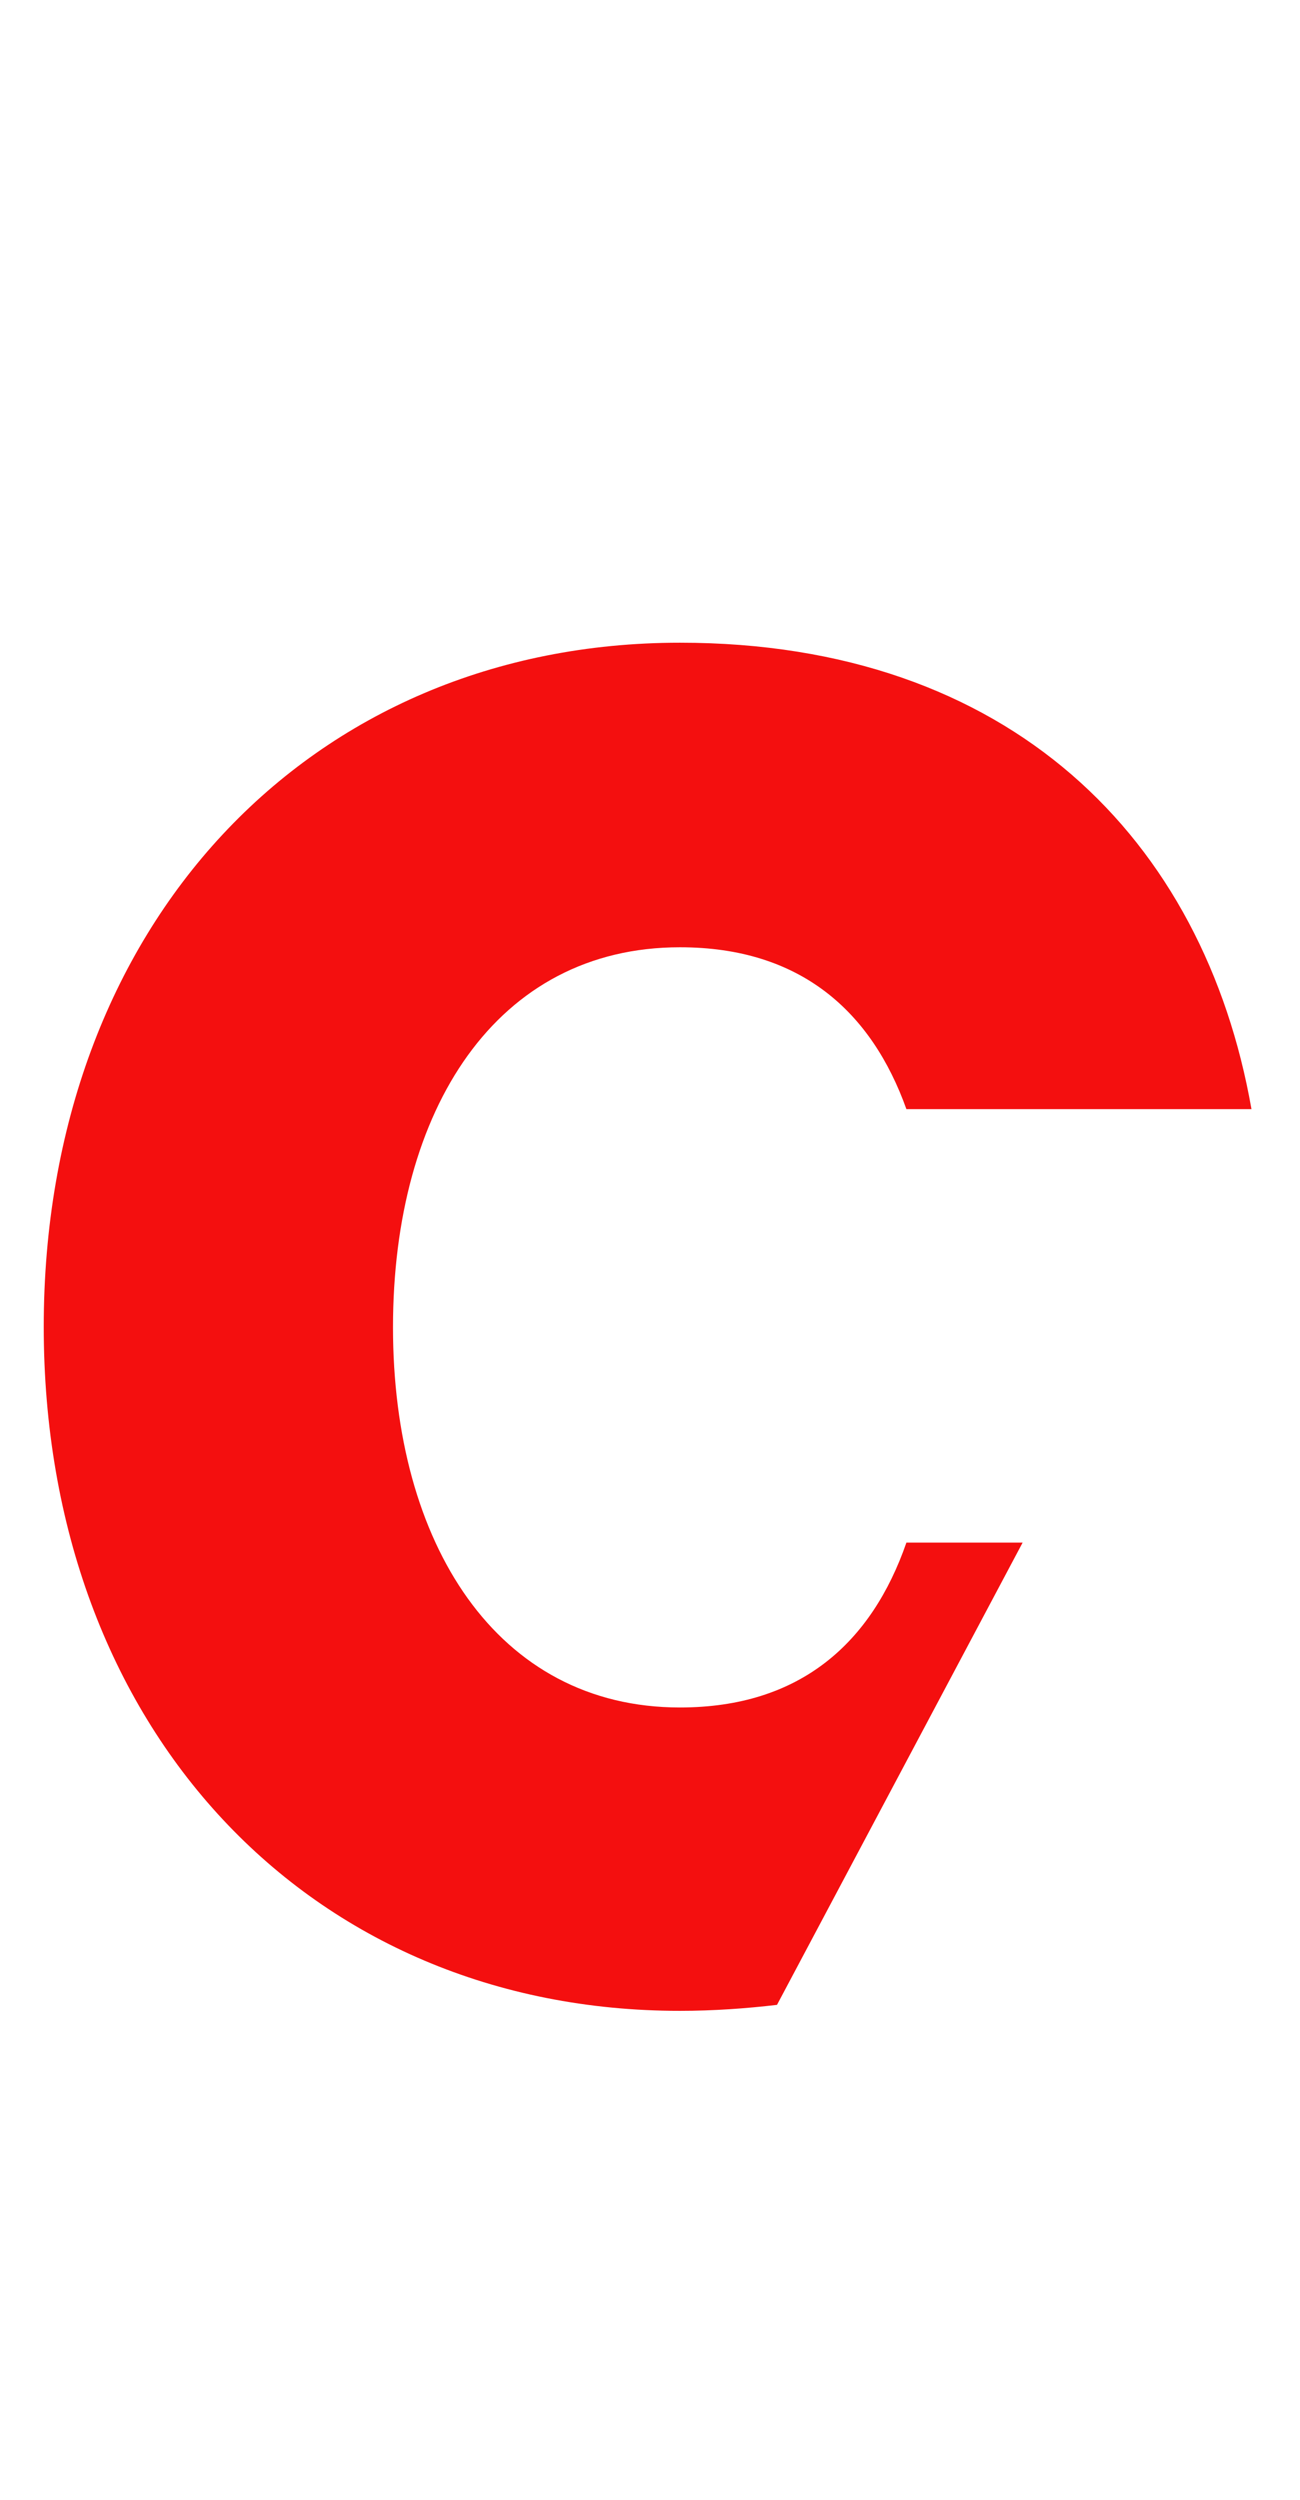 <?xml version="1.0" encoding="utf-8"?>
<!-- Generator: Adobe Illustrator 19.2.1, SVG Export Plug-In . SVG Version: 6.00 Build 0)  -->
<svg version="1.1" id="Layer_1" xmlns="http://www.w3.org/2000/svg" xmlns:xlink="http://www.w3.org/1999/xlink" x="0px" y="0px"
	 viewBox="0 0 217 417" style="enable-background:new 0 0 217 417;" xml:space="preserve">
<style type="text/css">
	.st0{fill-rule:evenodd;clip-rule:evenodd;fill:#F40F0F;}
</style>
<g>
	<g>
		<path class="st0" d="M113.5,284.8c-30.6,0-47.9-27.4-47.9-63.4c0-36.4,17.3-63.4,47.9-63.4c20.2,0,32,10.8,37.8,27h57.6
			c-7.9-45-40.3-77.8-95.4-77.8c-61.9,0-106.2,47.2-106.2,114.1c0,67,44.3,114.1,106.2,114.1c5.6,0,11.1-0.4,16.2-1l41-77.1h-19.4
			C145.5,274,133.6,284.8,113.5,284.8z"/>
	</g>
</g>
</svg>
